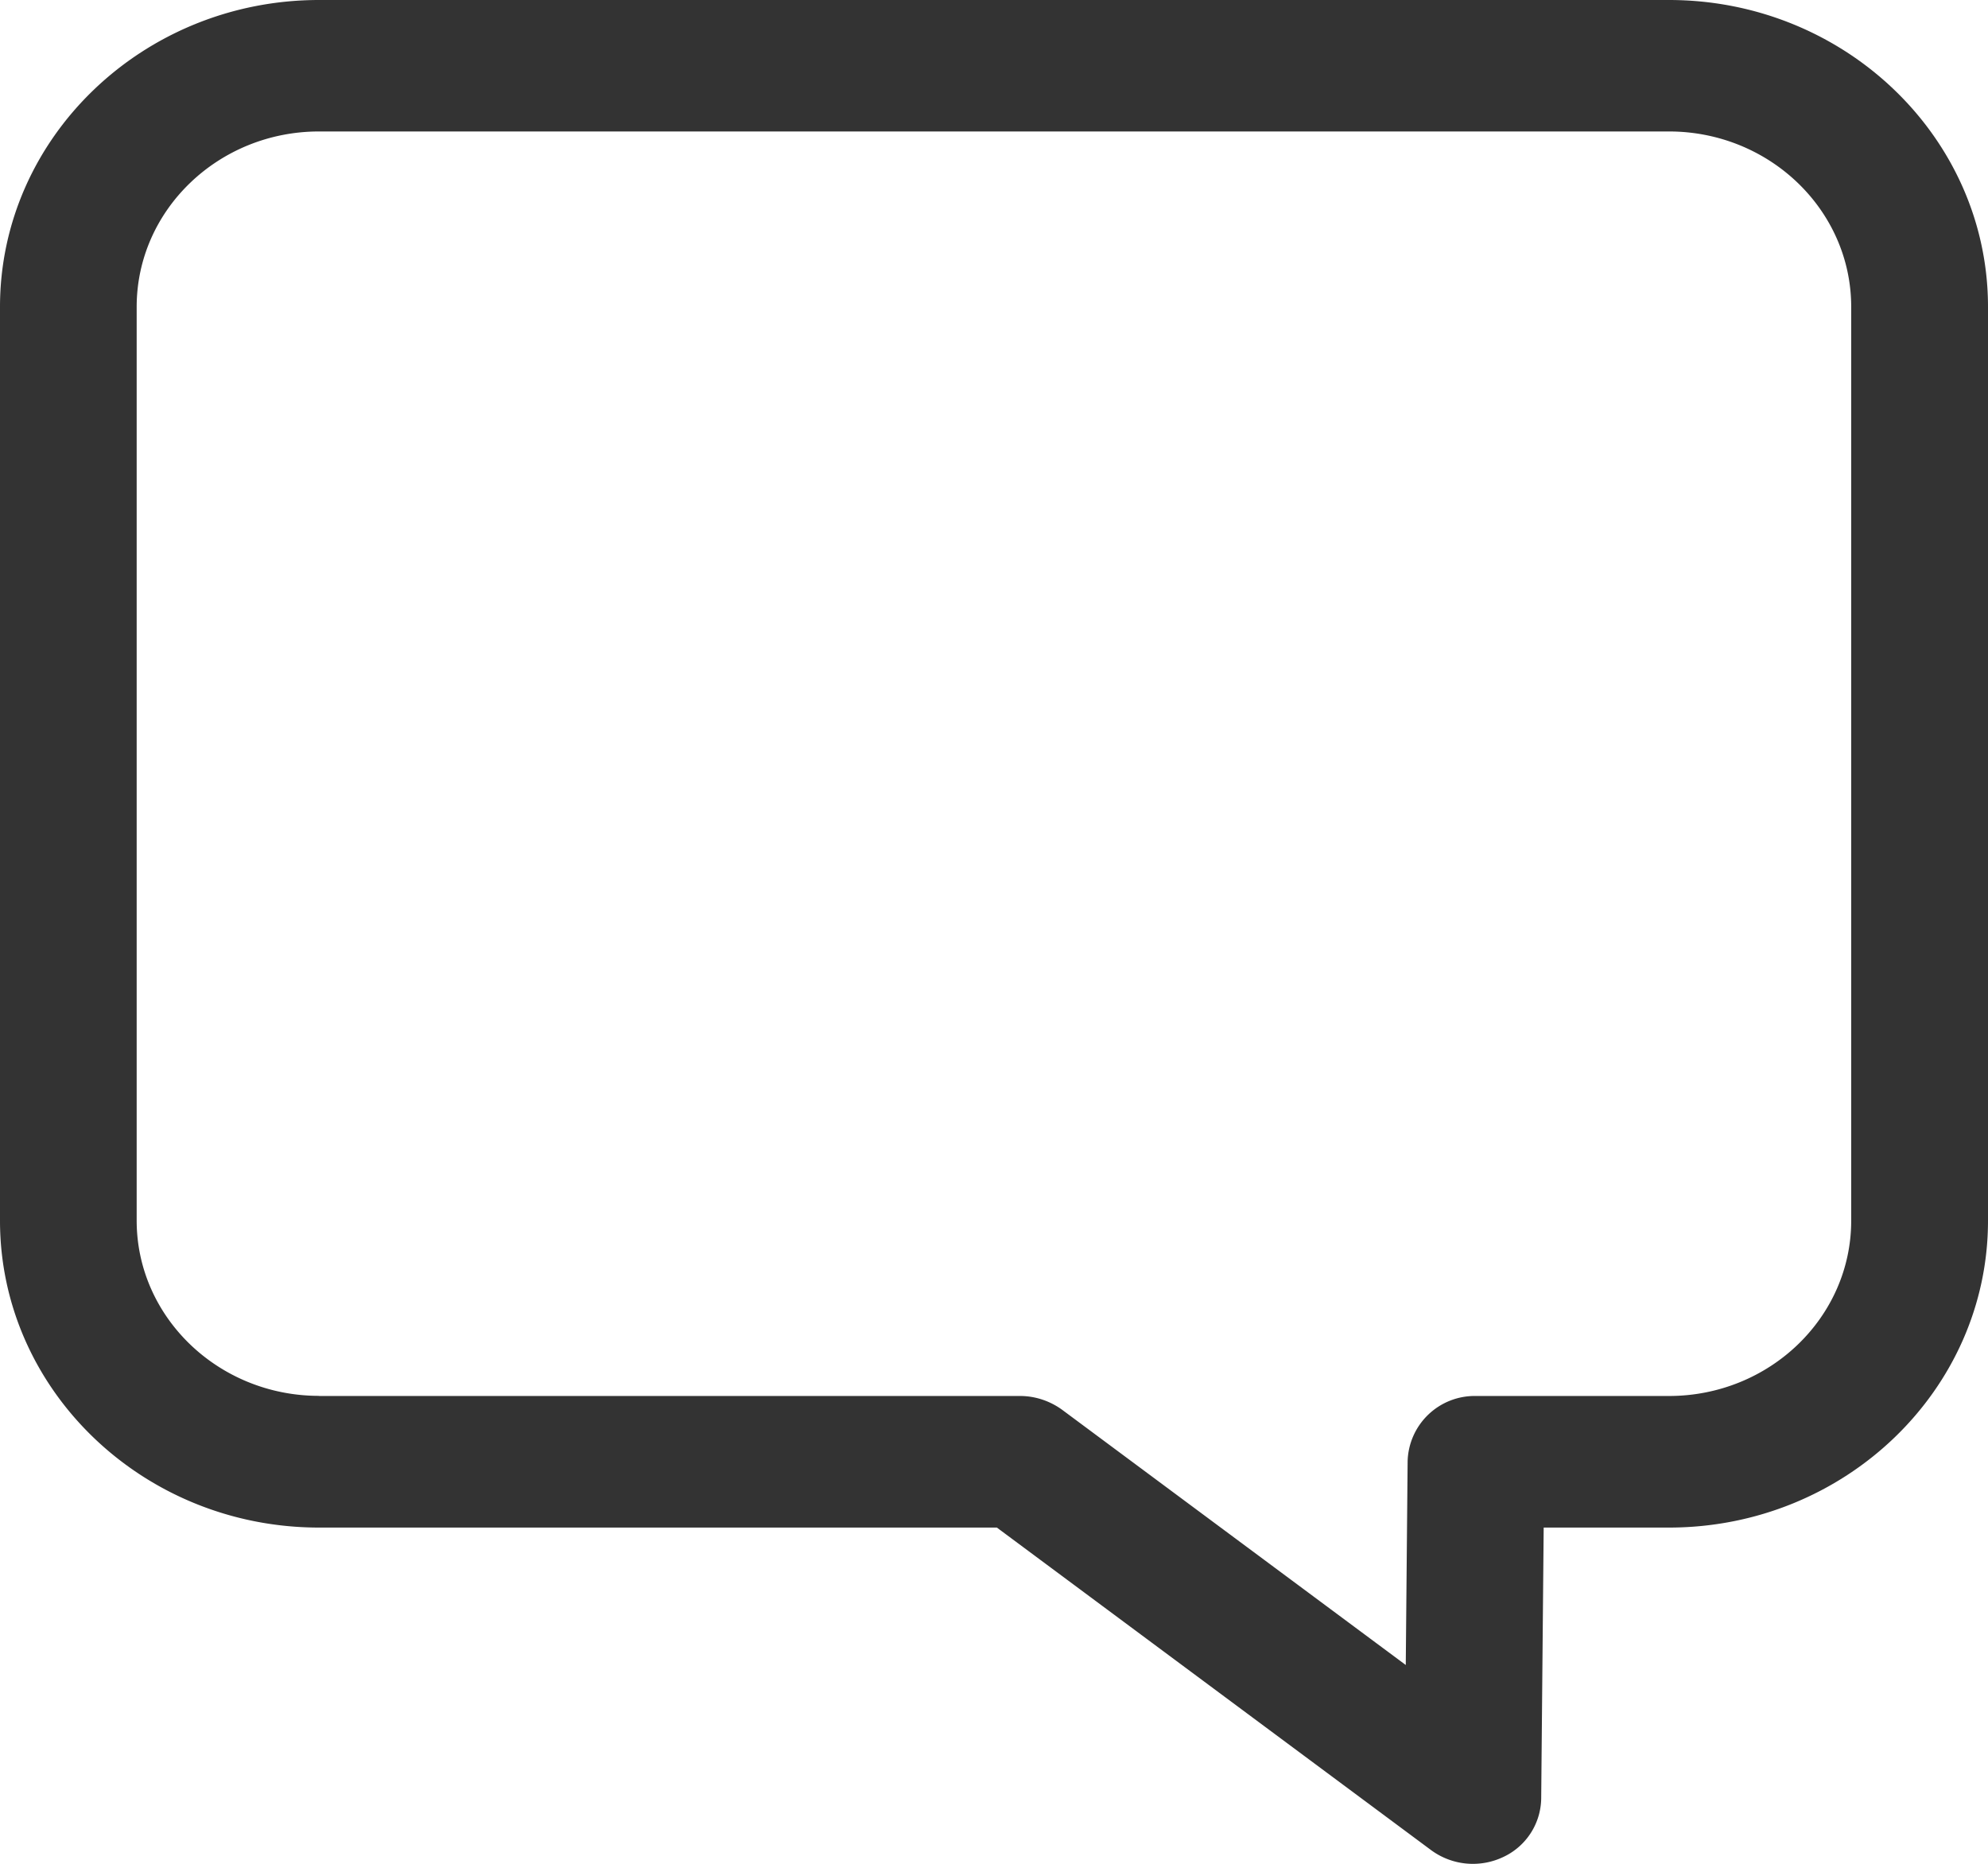 <svg xmlns="http://www.w3.org/2000/svg" width="16" height="15" viewBox="0 0 16 15">
    <path fill="#333" fill-rule="nonzero" d="M2.568 0h10.864C14.848 0 16 1.108 16 2.47v7.354c0 1.362-1.152 2.47-2.568 2.47h-1.008l-.02 2.181a.528.528 0 0 1-.309.472.568.568 0 0 1-.577-.057l-3.495-2.596H2.568C1.152 12.294 0 11.186 0 9.824V2.47C0 1.108 1.152 0 2.568 0zm0 11.235H8.21c.122 0 .24.04.337.11l2.767 2.055.015-1.64a.54.54 0 0 1 .55-.525h1.553c.81 0 1.467-.633 1.467-1.411V2.47c0-.779-.658-1.412-1.467-1.412H2.568c-.81 0-1.468.633-1.468 1.412v7.353c0 .778.659 1.411 1.468 1.411z"/>
</svg>
